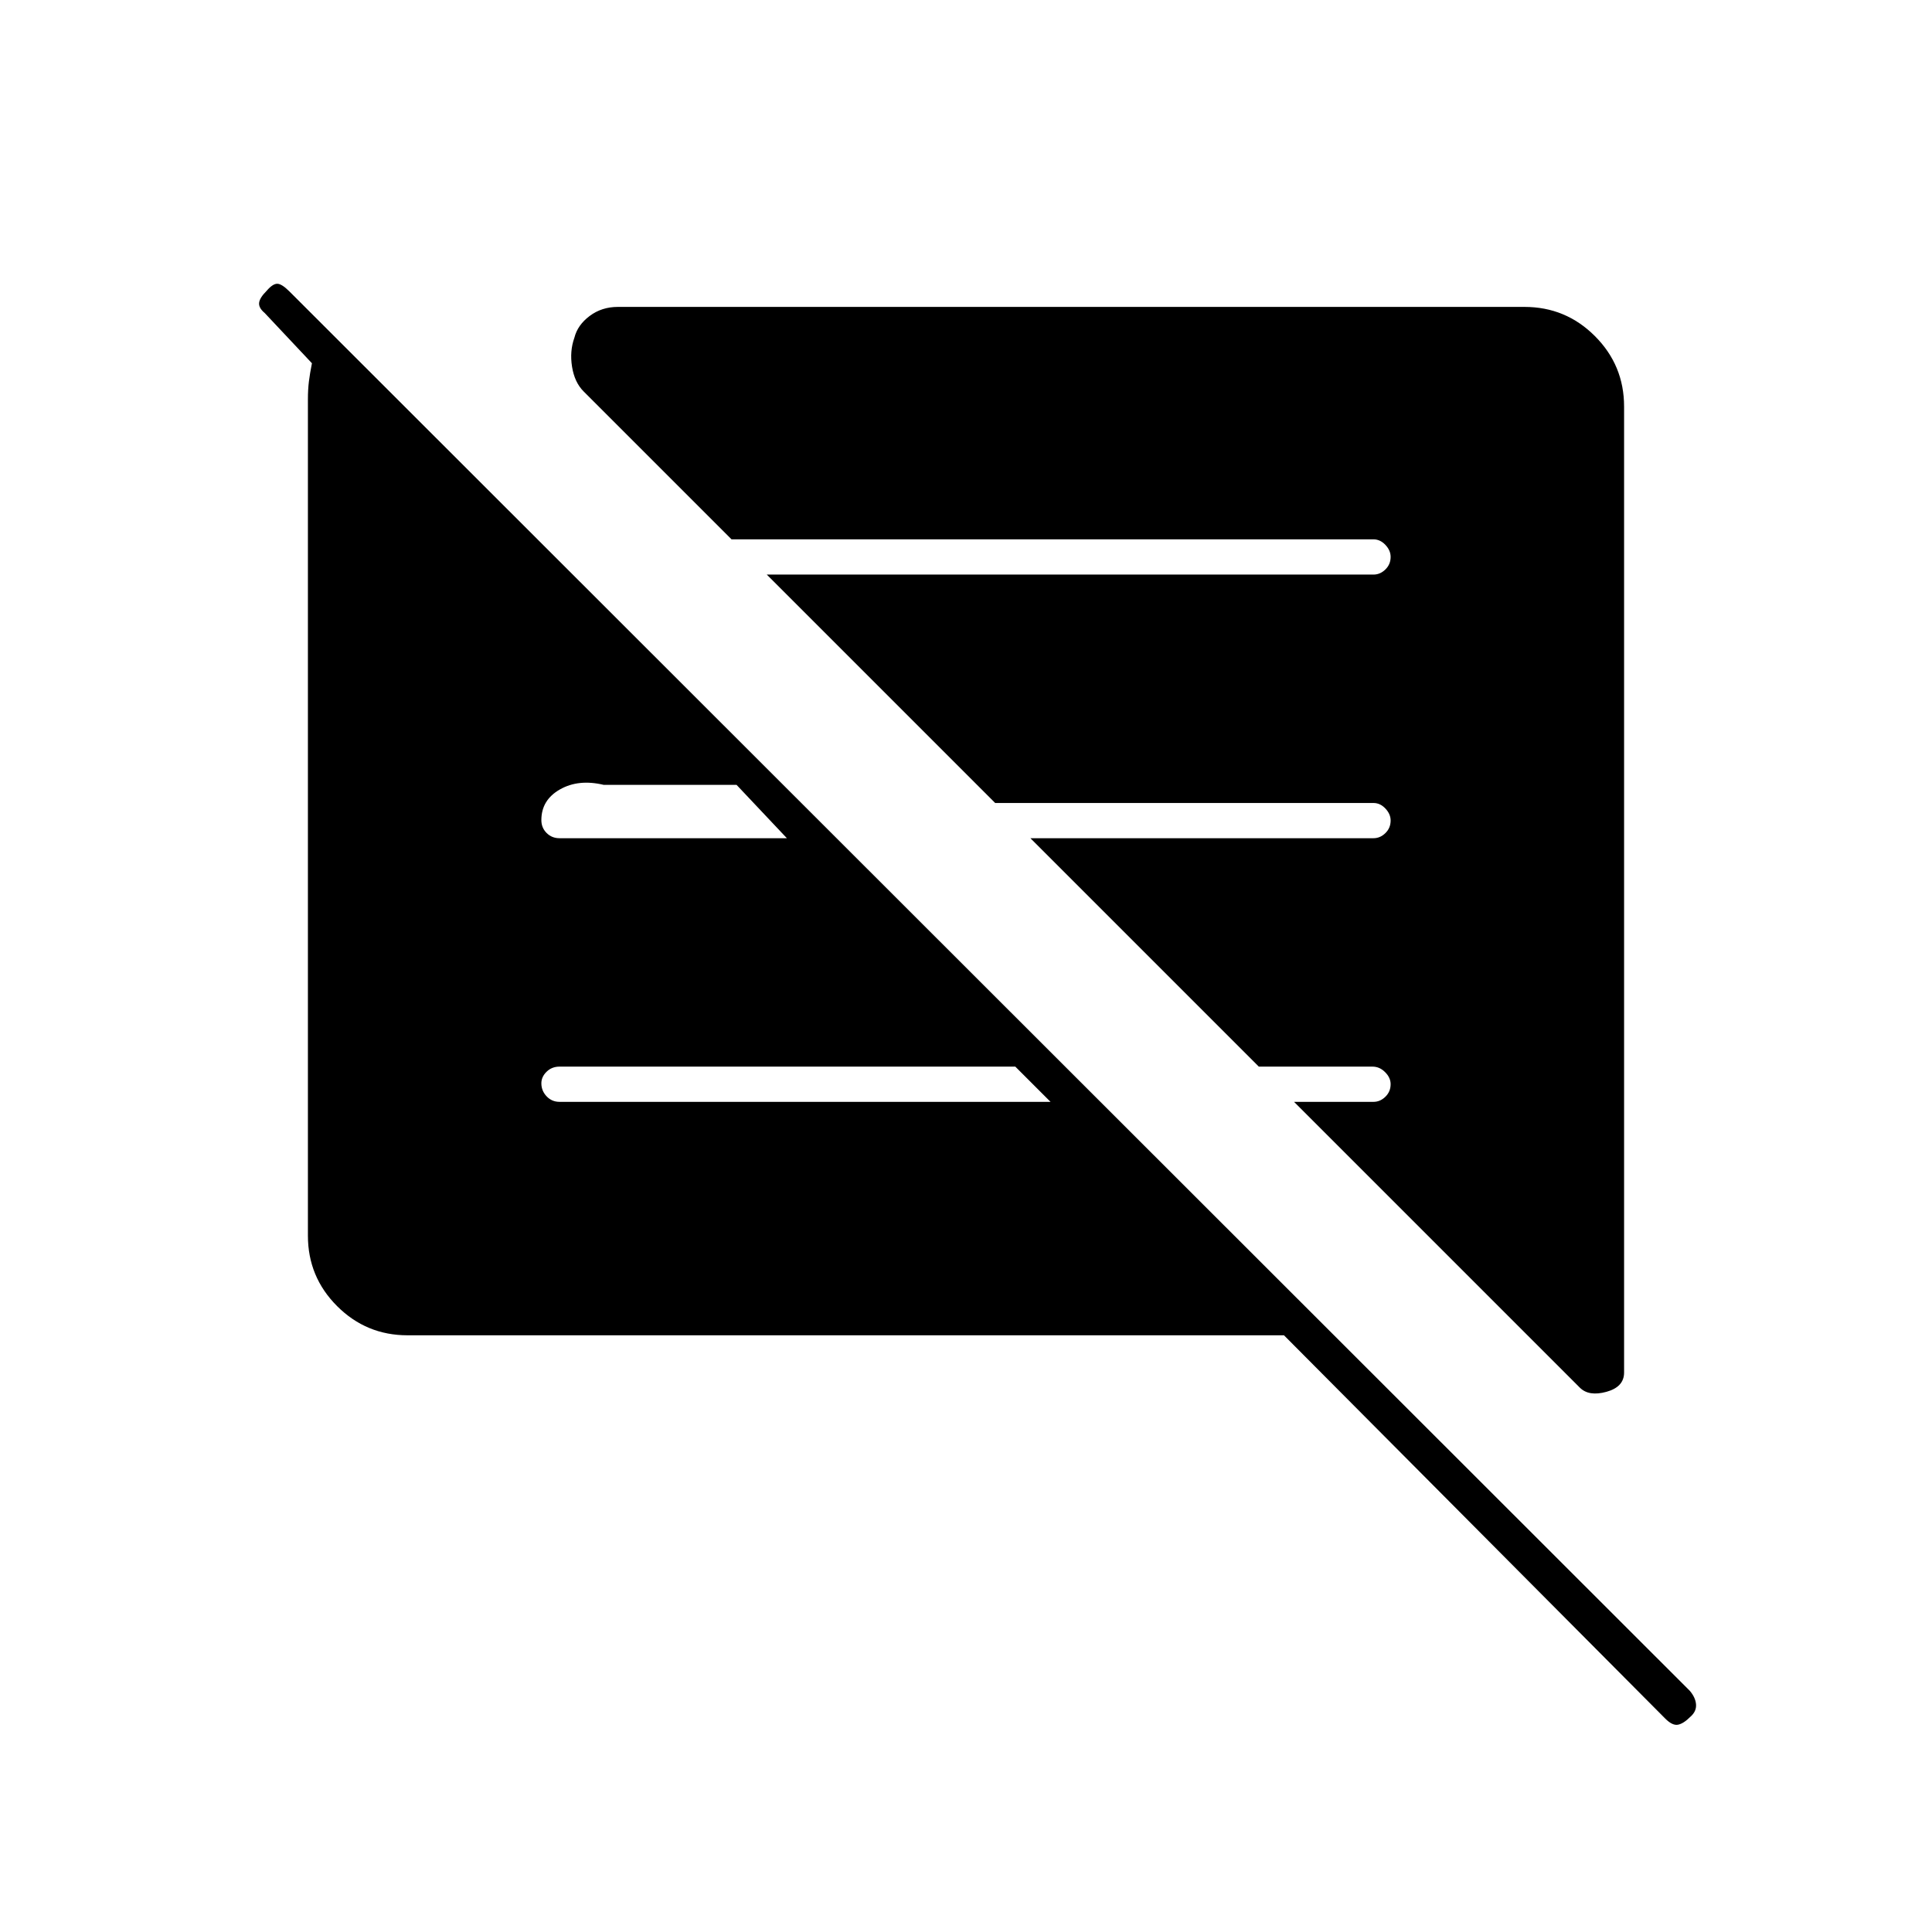 <svg xmlns="http://www.w3.org/2000/svg" height="20" viewBox="0 -960 960 960" width="20"><path d="M638-296.5H202.5q-20.5 0-35-14.5T153-346v-415.5q0-5 .5-9t1.5-9l-23.5-25q-3-2.5-2.75-5t3.75-6q3-3.5 5.25-3.5t6.09 3.84l695.82 695.32q2.84 3.34 3.09 6.77.25 3.43-2.75 6.07-3.5 3.5-6.25 4t-6.25-3L638-296.5ZM807-758v480q0 7.17-8.75 9.58Q789.5-266 785-270.5l-142-142h39.5q3.3 0 5.9-2.54 2.6-2.54 2.6-6.25 0-3.21-2.74-5.96t-6.24-2.75H625.5L512-543.5h170.5q3.3 0 5.9-2.54 2.6-2.54 2.6-6.25 0-3.21-2.6-5.96t-5.9-2.75h-188L381-674.5h301.5q3.3 0 5.9-2.54 2.6-2.54 2.6-6.25 0-3.21-2.6-5.96t-5.9-2.75h-319L290-765.5q-4.5-4.5-5.75-12.25t1.18-14.5Q287-798.5 293-803t14-4.5h450.5q20.5 0 35 14.5t14.5 35ZM522-412.5 504.5-430H278q-3.8 0-6.4 2.54-2.6 2.54-2.6 5.75 0 3.71 2.6 6.46t6.4 2.75h244Zm-131-131L366-570h-66q-12.5-3-21.75 2.25T269-552.5q0 3.8 2.6 6.4 2.6 2.6 6.4 2.6h113Z"/></svg>